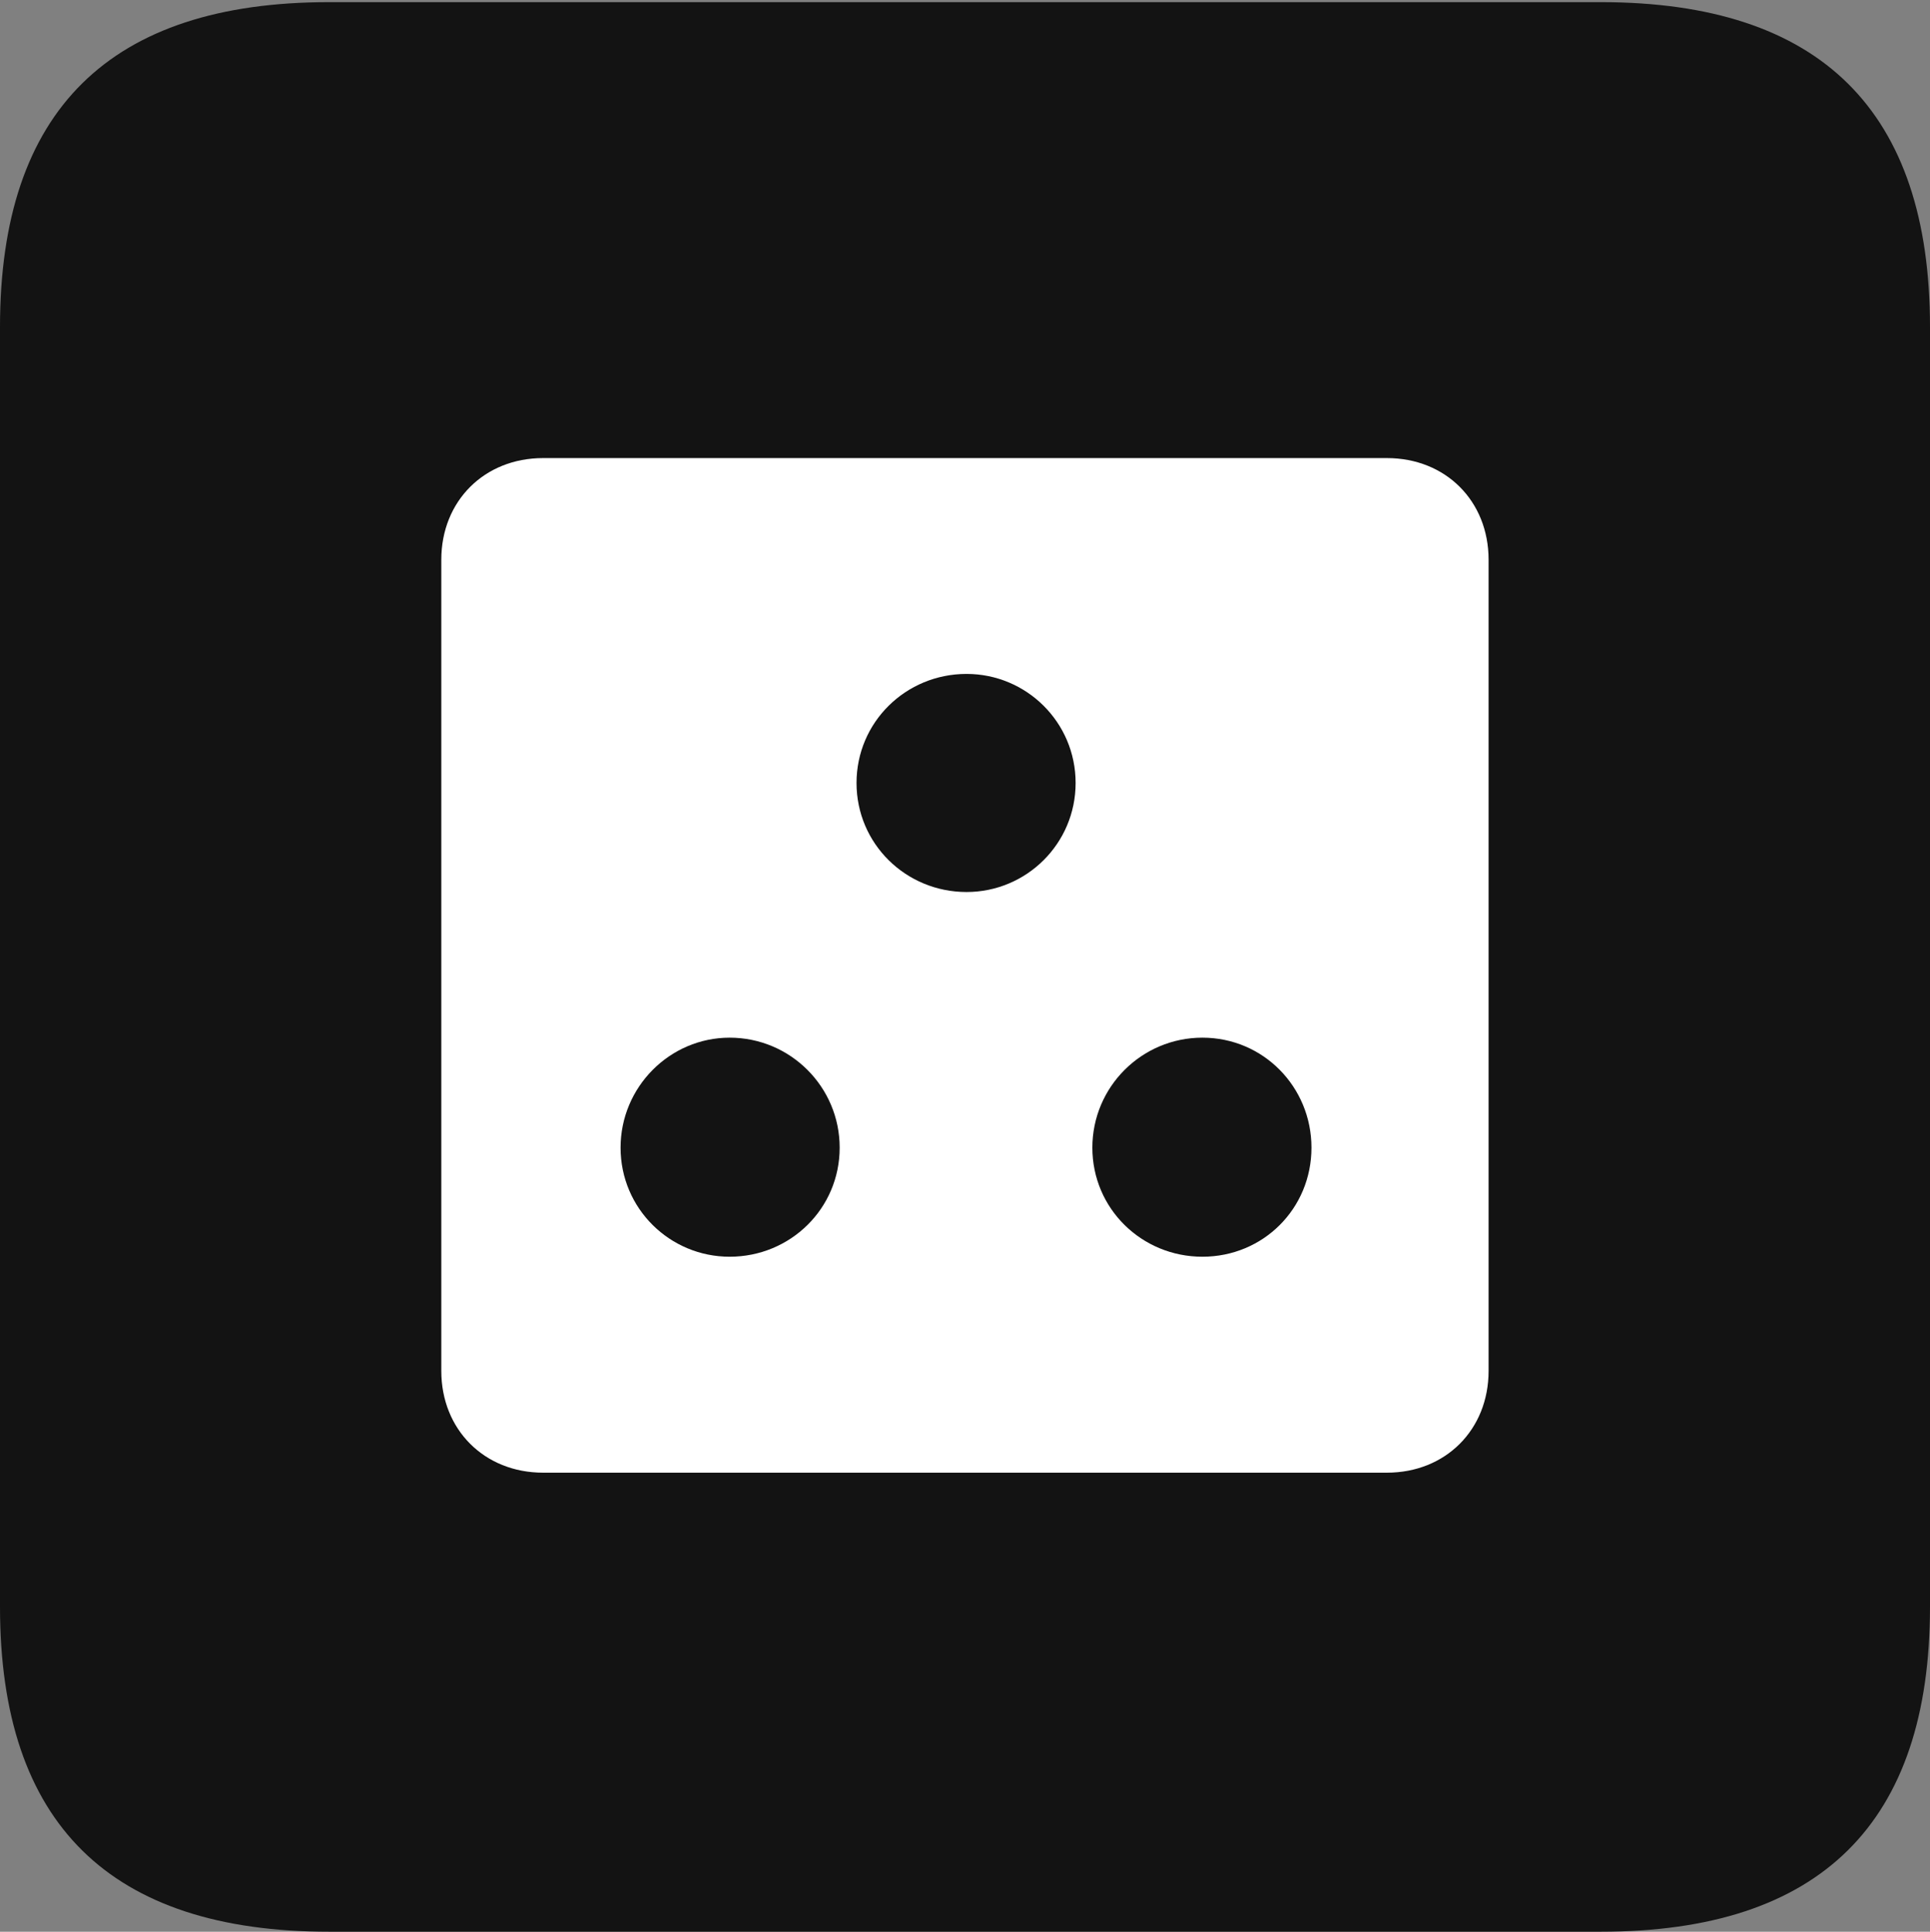 <?xml version="1.0" encoding="UTF-8"?>
<!--Generator: Apple Native CoreSVG 175.5-->
<!DOCTYPE svg
PUBLIC "-//W3C//DTD SVG 1.1//EN"
       "http://www.w3.org/Graphics/SVG/1.1/DTD/svg11.dtd">
<svg version="1.1" xmlns="http://www.w3.org/2000/svg" xmlns:xlink="http://www.w3.org/1999/xlink" width="17.979" height="17.998">
 <rect width="100%" height="100%" fill="#808080" stroke="none"/>
 <g>
  <rect height="17.998" opacity="0" width="17.979" x="0" y="0"/>
  <path d="M3.066 17.998L14.912 17.998C16.963 17.998 17.979 16.982 17.979 14.971L17.979 3.047C17.979 1.035 16.963 0.02 14.912 0.02L3.066 0.02C1.025 0.02 0 1.025 0 3.047L0 14.971C0 16.992 1.025 17.998 3.066 17.998Z" fill="#000000" fill-opacity="0.85"/>
  <path d="M5.059 13.721C4.512 13.721 4.111 13.32 4.111 12.773L4.111 5.215C4.111 4.668 4.512 4.268 5.059 4.268L12.92 4.268C13.467 4.268 13.867 4.668 13.867 5.215L13.867 12.773C13.867 13.32 13.467 13.721 12.92 13.721ZM9.004 8.311C9.561 8.311 10.02 7.861 10.02 7.295C10.02 6.729 9.561 6.279 9.004 6.279C8.438 6.279 7.979 6.729 7.979 7.295C7.979 7.861 8.438 8.311 9.004 8.311ZM6.797 11.709C7.363 11.709 7.822 11.26 7.822 10.693C7.822 10.127 7.363 9.668 6.797 9.668C6.24 9.668 5.781 10.127 5.781 10.693C5.781 11.26 6.24 11.709 6.797 11.709ZM11.201 11.709C11.768 11.709 12.217 11.26 12.217 10.693C12.217 10.127 11.768 9.668 11.201 9.668C10.635 9.668 10.176 10.127 10.176 10.693C10.176 11.26 10.635 11.709 11.201 11.709Z" fill="#ffffff"/>
 </g>
</svg>
